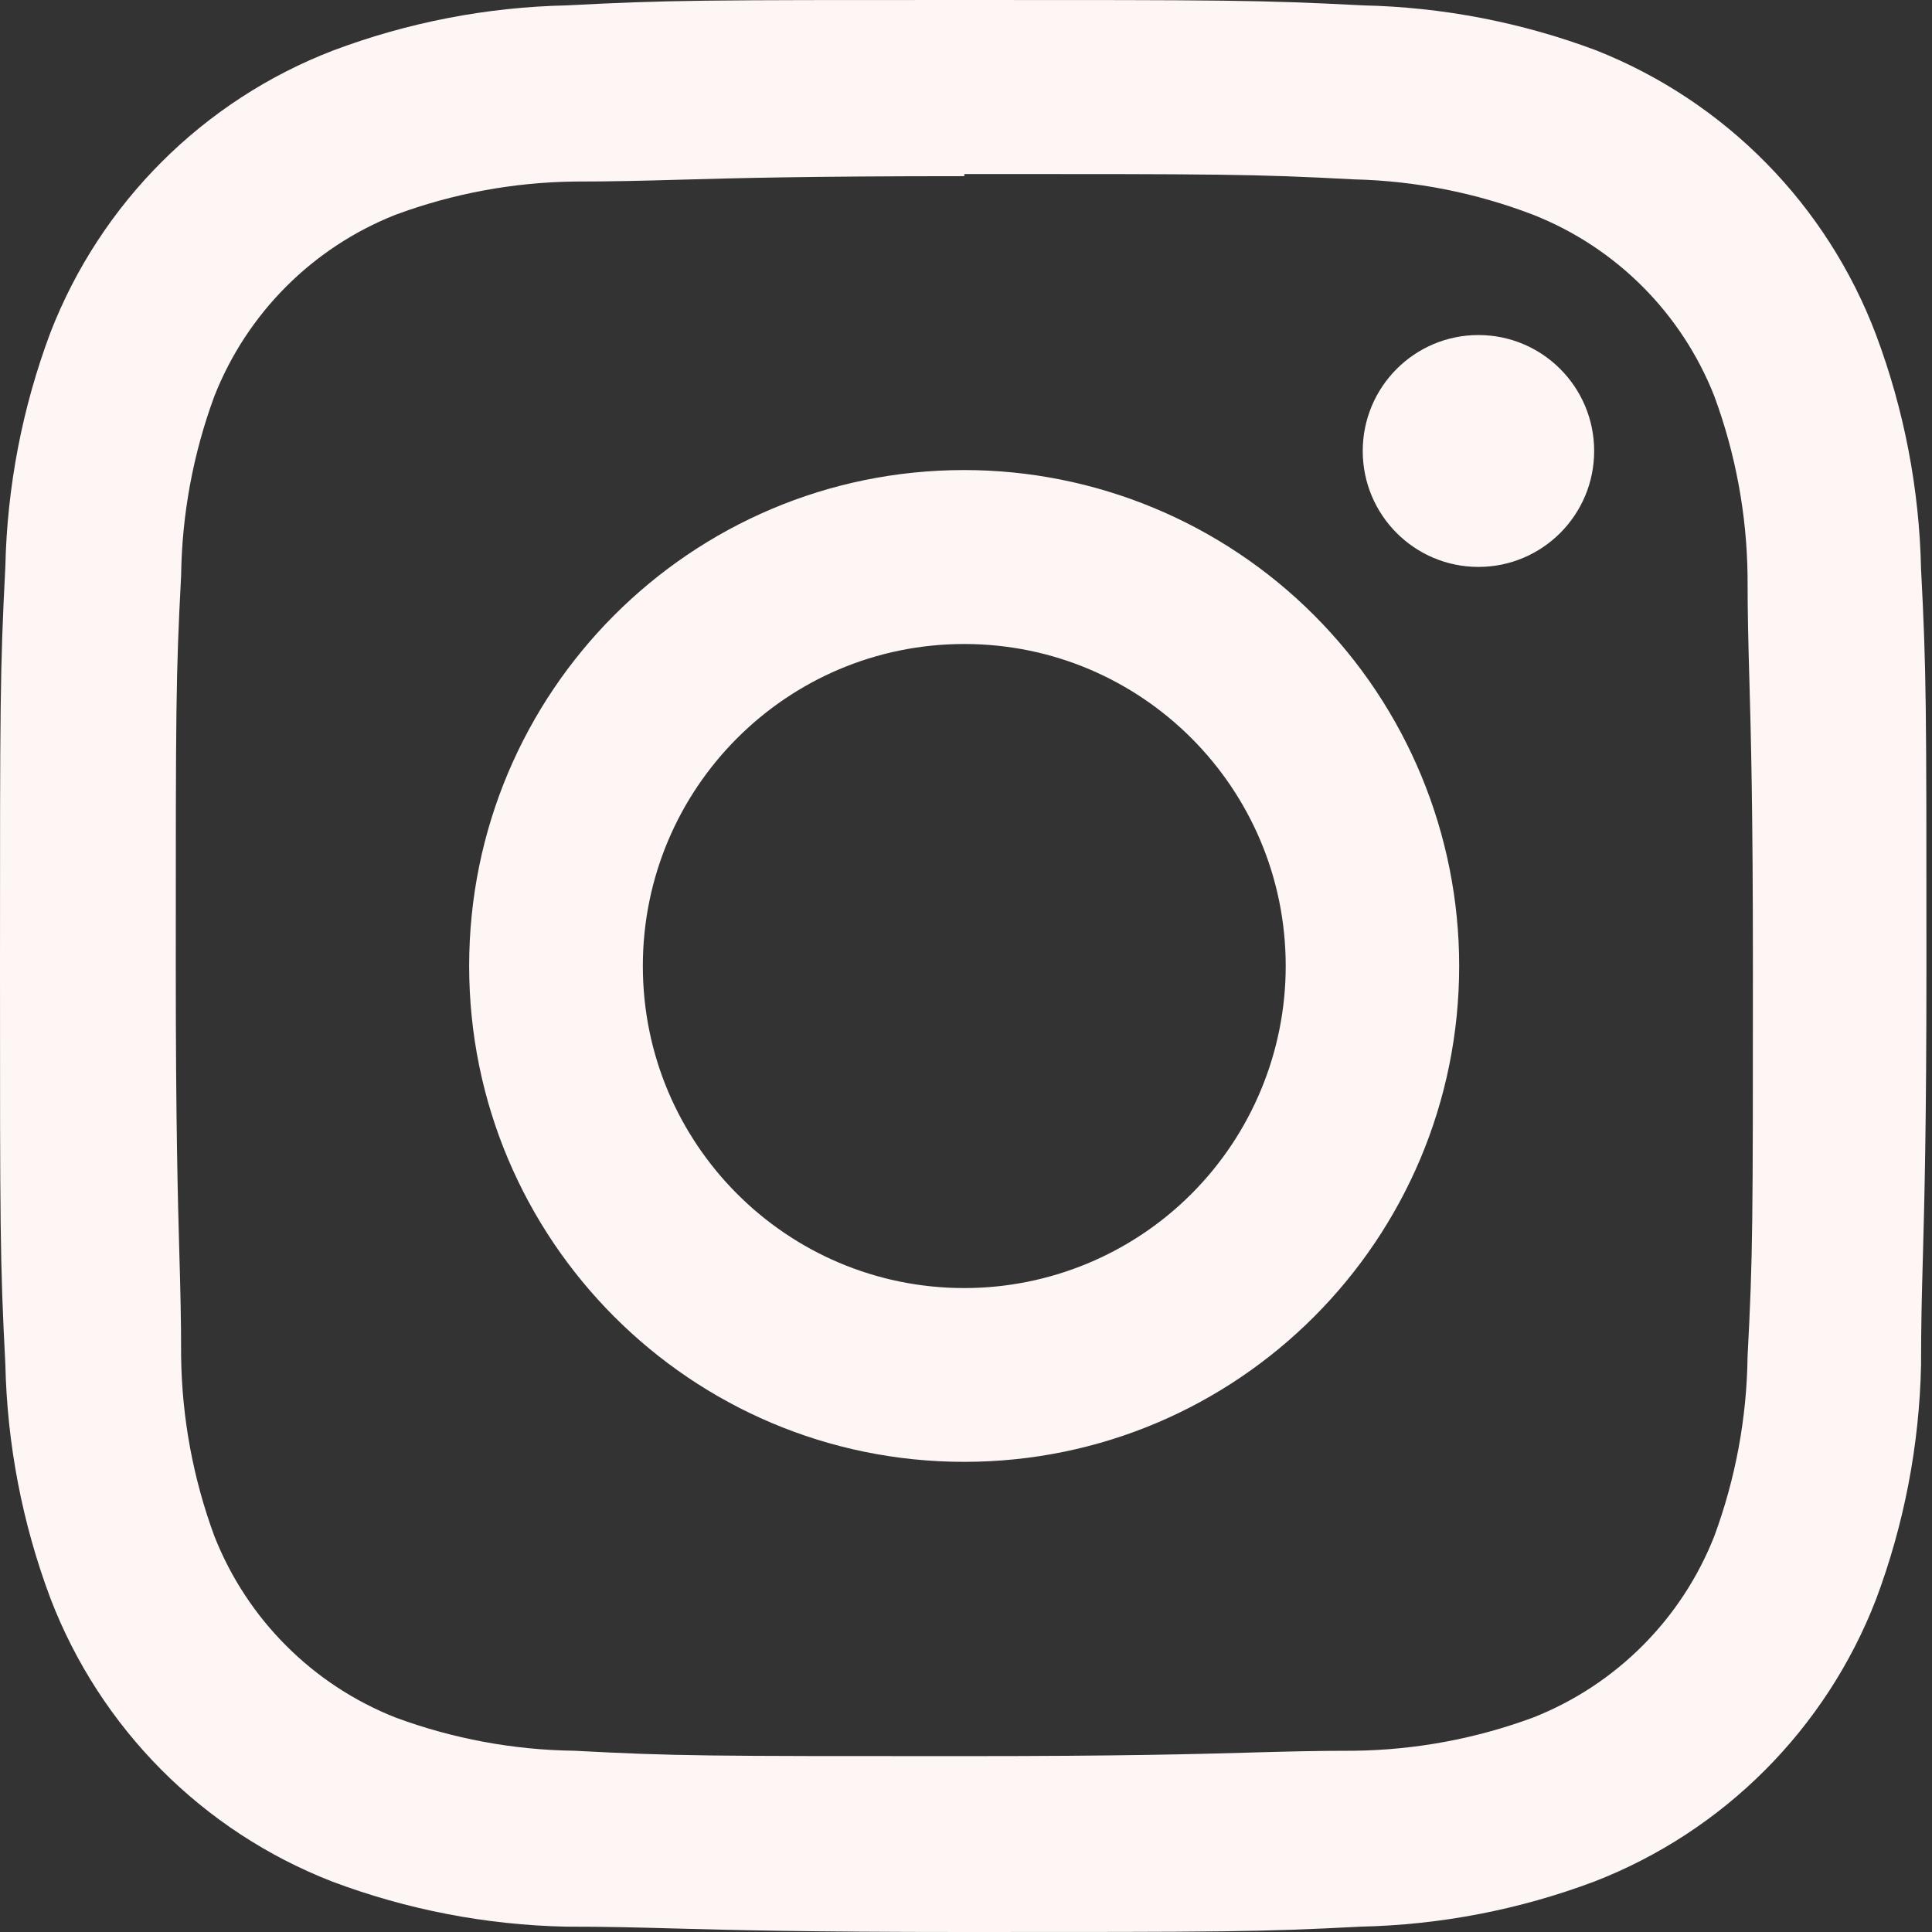 <svg width="60" height="60" viewBox="0 0 60 60" fill="none" xmlns="http://www.w3.org/2000/svg">
<rect x="0" y="0" width="60" height="60" fill="#333333" stroke="none"/>
<path fill-rule="evenodd" clip-rule="evenodd" d="M17.602 0.167C20.796 0 21.828 0 29.947 0C38.065 0 39.097 0 42.325 0.167C44.804 0.22 47.256 0.694 49.578 1.567C53.585 3.155 56.738 6.362 58.263 10.4C59.134 12.726 59.607 15.183 59.66 17.667C59.827 20.867 59.827 21.9 59.827 30.033V30.033C59.827 34.989 59.765 37.26 59.717 39.031L59.717 39.032L59.717 39.034C59.685 40.169 59.66 41.099 59.66 42.4C59.607 44.884 59.134 47.341 58.263 49.667C56.708 53.693 53.531 56.876 49.512 58.433C47.19 59.307 44.737 59.78 42.258 59.834C39.064 60 38.032 60 29.914 60C24.964 60 22.697 59.938 20.928 59.89C19.796 59.859 18.867 59.834 17.569 59.834C15.089 59.78 12.637 59.307 10.315 58.433C6.289 56.868 3.111 53.672 1.564 49.633C0.692 47.307 0.22 44.85 0.166 42.367C0 39.167 0 38.133 0 30C0 21.867 0 20.833 0.166 17.6C0.22 15.116 0.692 12.659 1.564 10.333C3.126 6.301 6.317 3.117 10.348 1.567C12.67 0.694 15.123 0.22 17.602 0.167ZM42.06 5.571C38.899 5.404 37.934 5.404 29.949 5.404H29.949V5.471C25.023 5.471 22.771 5.534 21.034 5.583L21.031 5.583L21.031 5.583C19.942 5.613 19.055 5.638 17.837 5.638C15.939 5.662 14.06 6.012 12.28 6.671C9.708 7.688 7.672 9.727 6.657 12.304C5.999 14.088 5.65 15.97 5.625 17.871C5.459 21.038 5.459 21.971 5.459 30.005C5.459 34.939 5.522 37.195 5.57 38.935C5.601 40.027 5.625 40.917 5.625 42.138C5.65 44.039 5.999 45.921 6.657 47.705C7.672 50.282 9.708 52.321 12.28 53.338C14.06 53.997 15.939 54.347 17.837 54.371C20.998 54.538 21.93 54.538 29.949 54.538C34.863 54.538 37.116 54.475 38.85 54.427H38.85L38.863 54.426C39.954 54.396 40.841 54.371 42.06 54.371C43.958 54.347 45.837 53.997 47.617 53.338C50.19 52.321 52.226 50.282 53.24 47.705C53.898 45.921 54.248 44.039 54.272 42.138C54.438 38.971 54.438 38.038 54.438 30.005C54.438 25.082 54.376 22.826 54.328 21.087L54.327 21.087L54.327 21.074C54.297 19.982 54.272 19.093 54.272 17.871C54.248 15.97 53.898 14.088 53.24 12.304C52.226 9.727 50.19 7.688 47.617 6.671C45.841 5.989 43.962 5.617 42.06 5.571ZM14.57 29.998C14.57 21.493 21.453 14.598 29.943 14.598C34.02 14.598 37.93 16.221 40.813 19.109C43.696 21.997 45.316 25.914 45.316 29.998C45.316 38.504 38.433 45.399 29.943 45.399C21.453 45.399 14.57 38.504 14.57 29.998ZM19.964 30.001C19.964 35.525 24.434 40.002 29.947 40.002C32.594 40.002 35.133 38.949 37.005 37.073C38.877 35.197 39.929 32.654 39.929 30.001C39.929 24.477 35.46 20 29.947 20C24.434 20 19.964 24.477 19.964 30.001ZM49.508 14.006C49.508 15.994 47.898 17.606 45.914 17.606C43.929 17.606 42.321 15.994 42.321 14.006C42.321 12.017 43.929 10.405 45.914 10.405C47.898 10.405 49.508 12.017 49.508 14.006Z" fill="#FDF6F5"/>
</svg>
